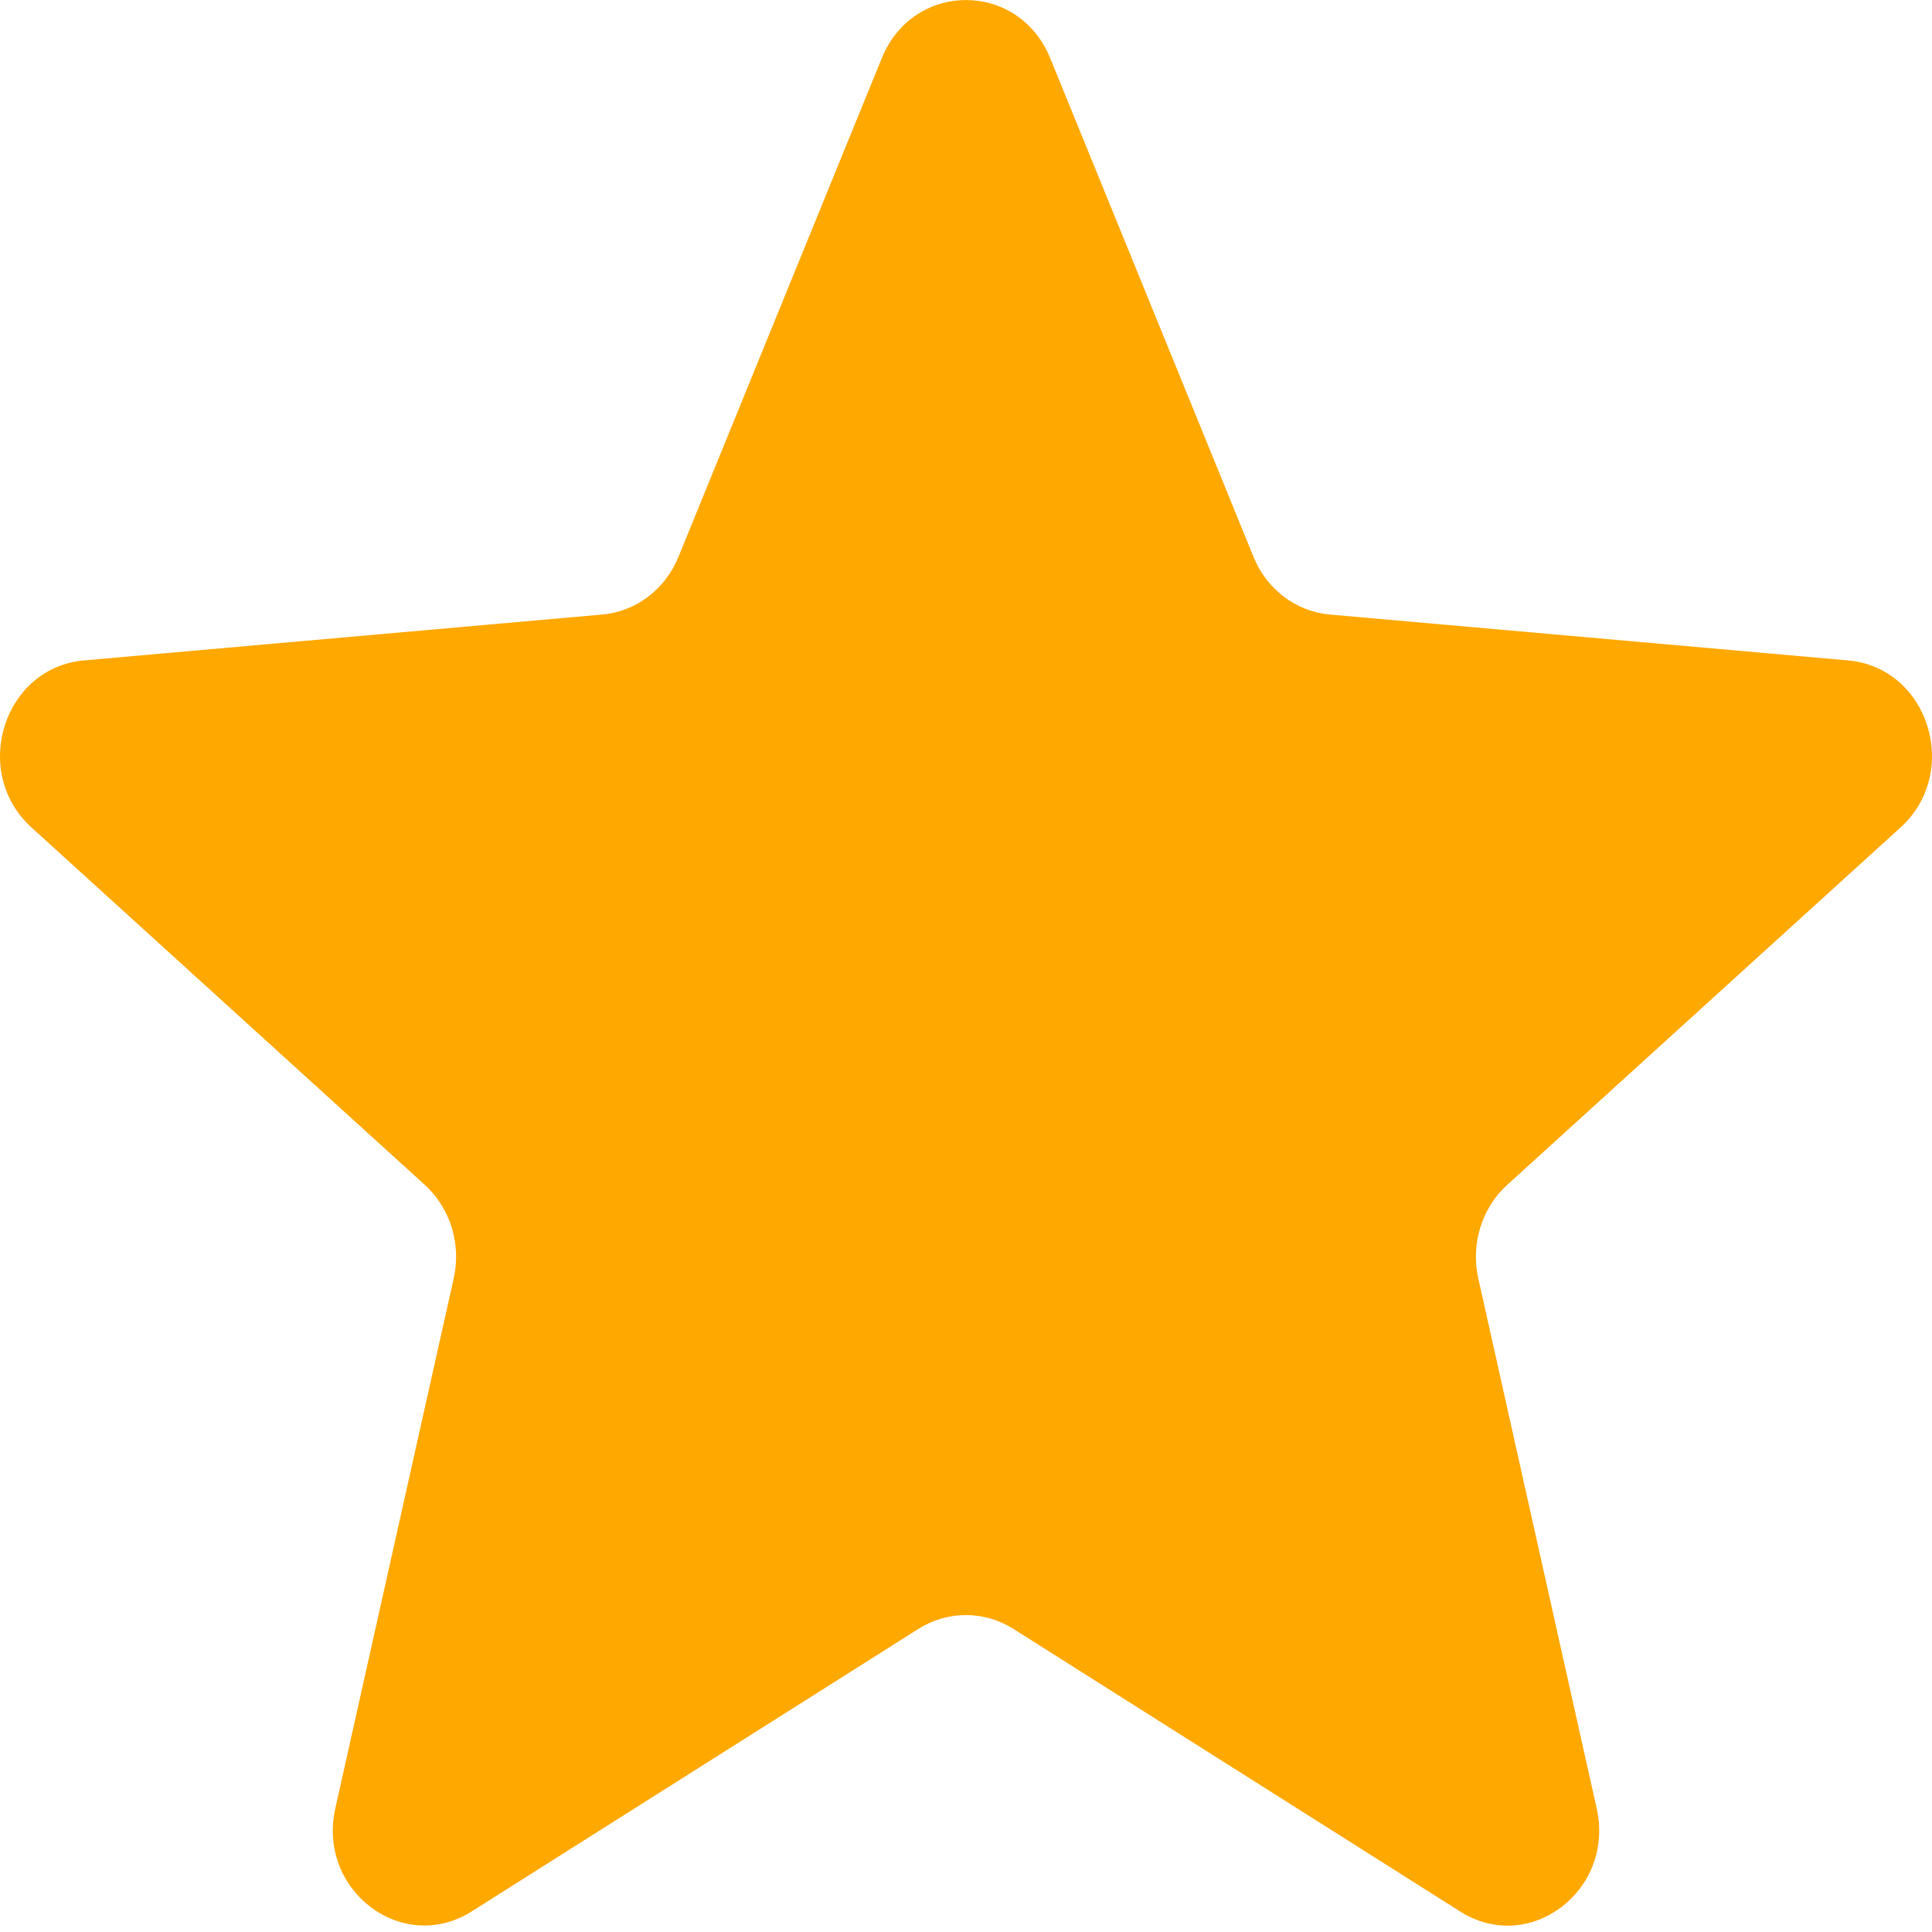 <svg width="12" height="12" viewBox="0 0 12 12" fill="none" xmlns="http://www.w3.org/2000/svg">
<g clip-path="url(#clip0_461_10362)">
<path d="M6.294 10.117C6.113 10.003 5.886 10.003 5.705 10.117L2.93 11.872C2.5 12.144 1.968 11.742 2.083 11.231L2.818 7.941C2.866 7.727 2.797 7.504 2.638 7.359L0.196 5.14C-0.183 4.796 0.021 4.147 0.521 4.102L3.74 3.817C3.949 3.799 4.132 3.661 4.214 3.459L5.477 0.361C5.673 -0.12 6.327 -0.12 6.523 0.361L7.786 3.459C7.868 3.661 8.051 3.799 8.26 3.817L11.479 4.102C11.979 4.147 12.183 4.796 11.804 5.14L9.362 7.359C9.203 7.504 9.134 7.727 9.182 7.941L9.917 11.231C10.032 11.742 9.5 12.145 9.07 11.873L6.294 10.117Z" fill="#FFA800"/>
</g>
<defs>
<clipPath id="clip0_461_10362">
<rect width="12" height="12" fill="white"/>
</clipPath>
</defs>
</svg>

